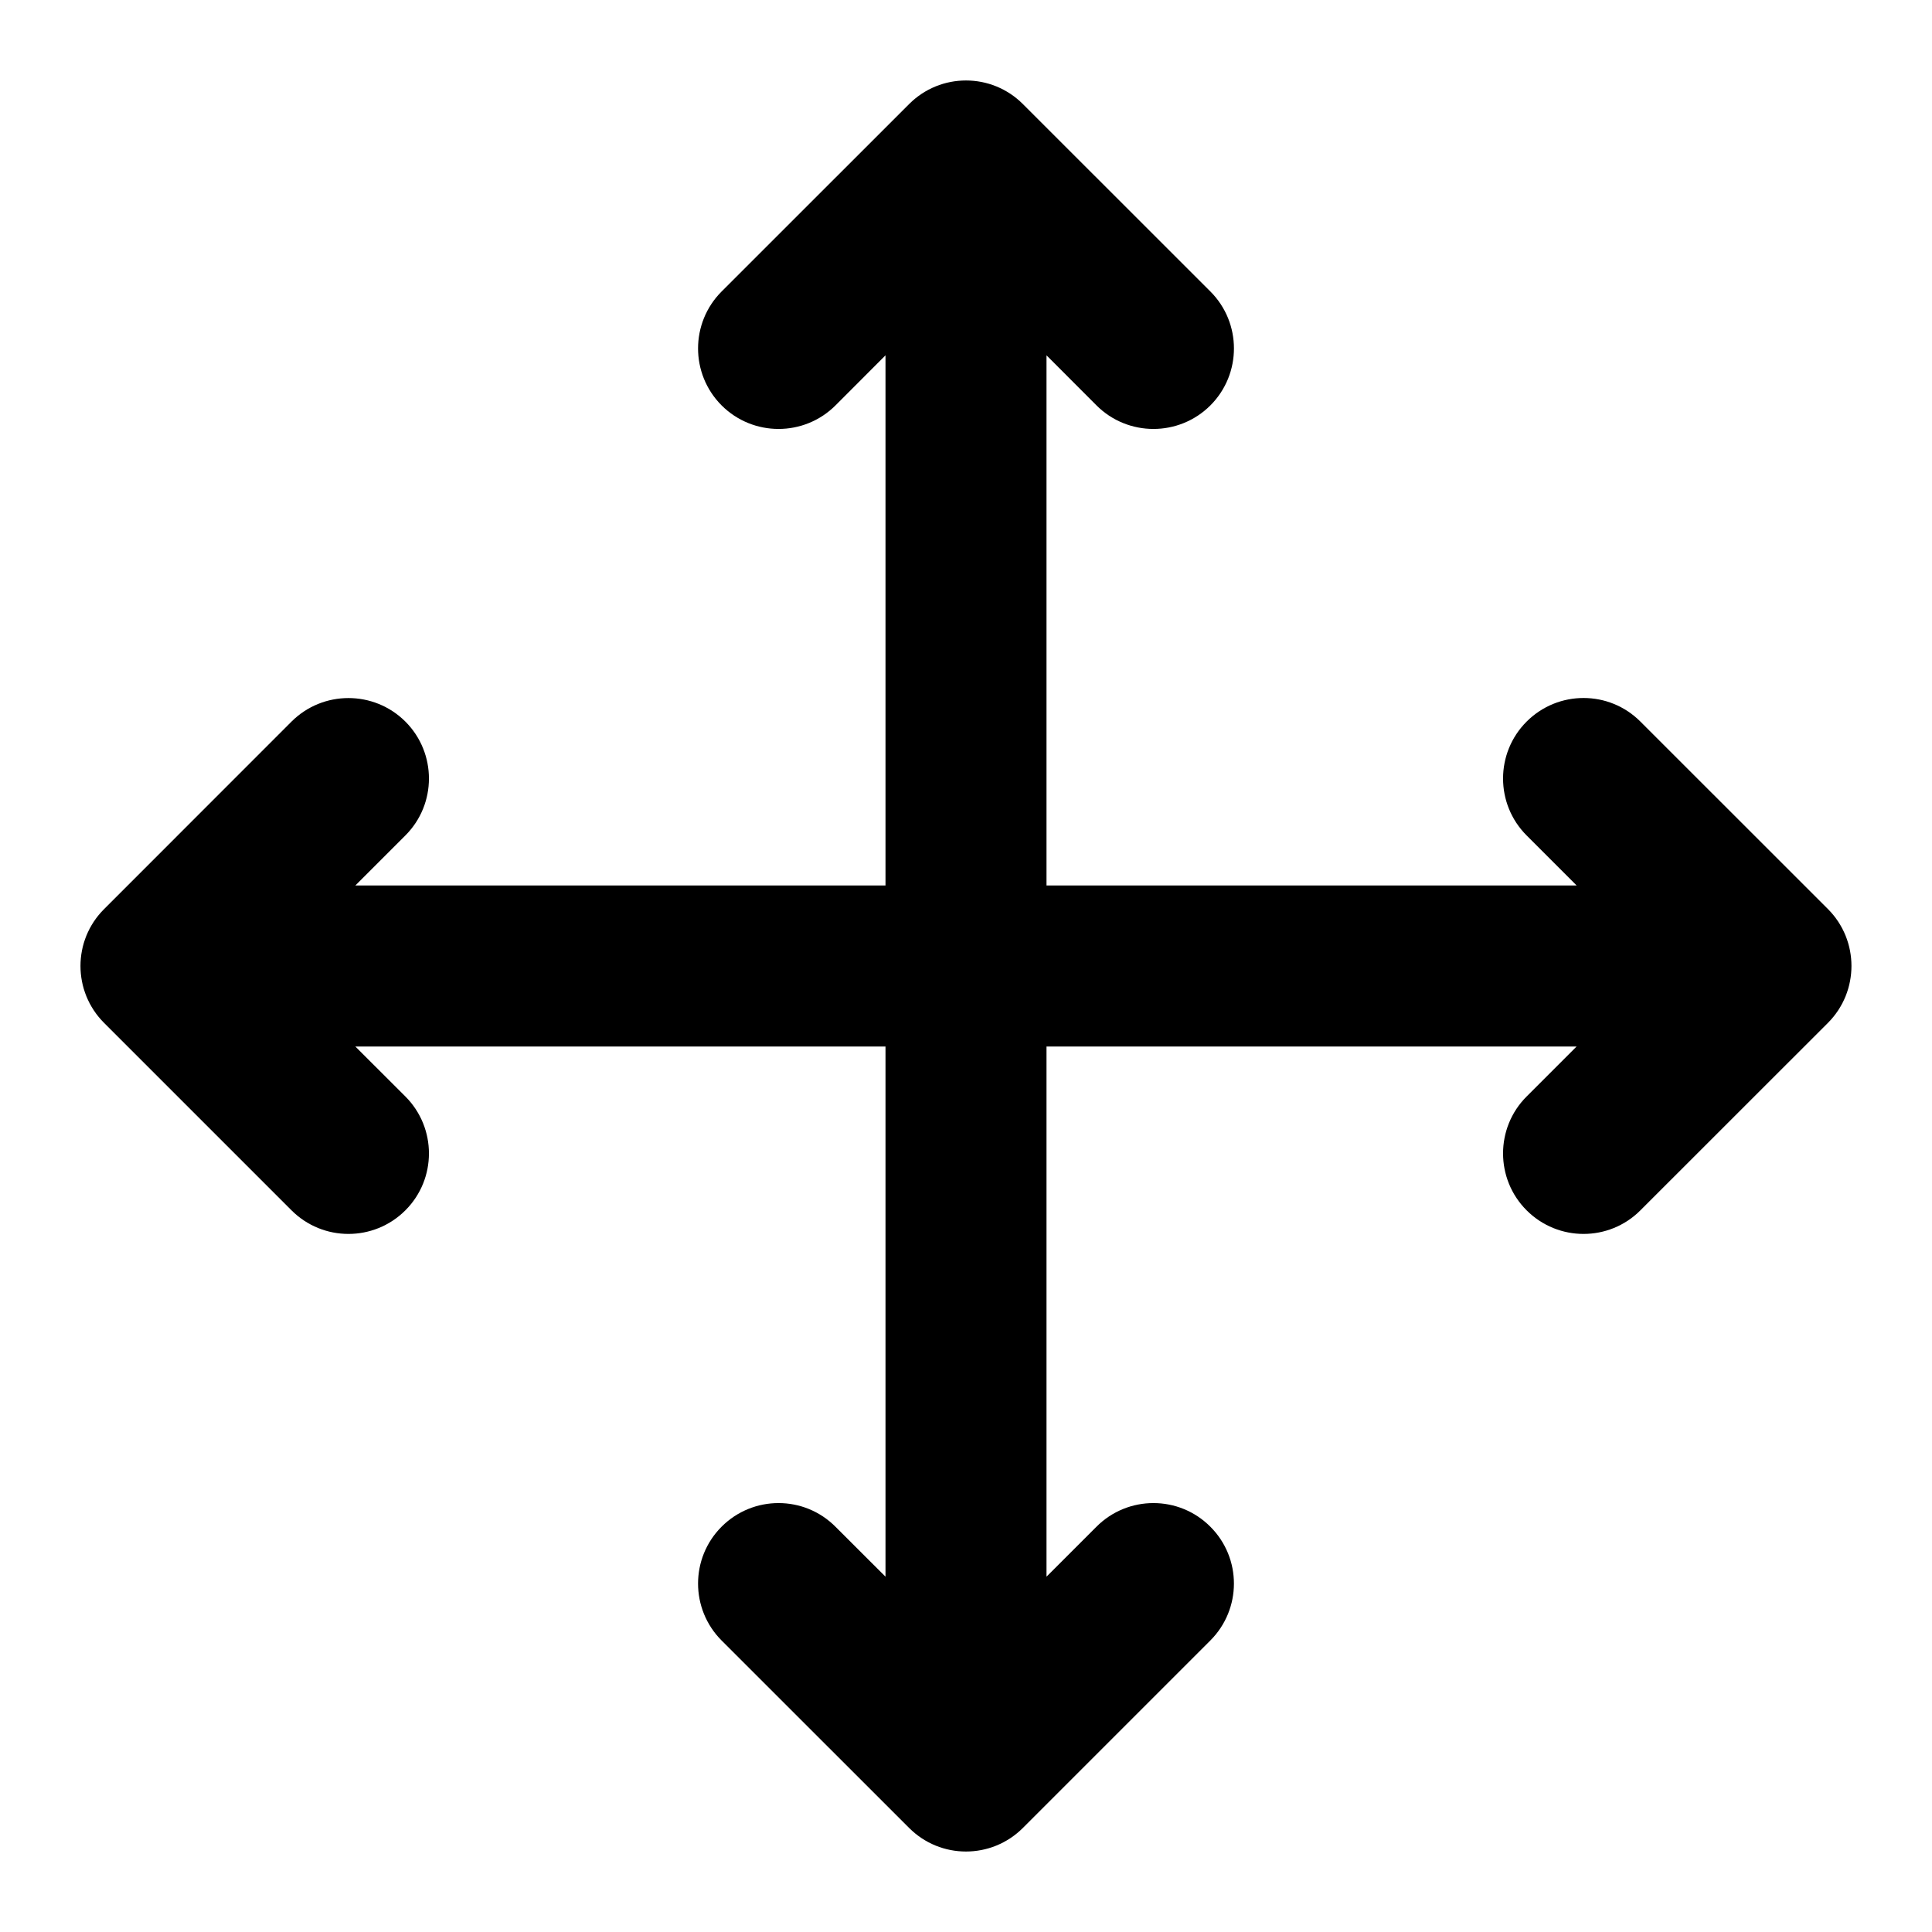  <svg width="24" height="24" viewBox="0 0 24 24"  xmlns="http://www.w3.org/2000/svg"><path fill-rule="evenodd" clip-rule="evenodd" d="M13.621 5.036C14.012 5.426 14.645 5.426 15.036 5.036C15.426 4.645 15.426 4.012 15.036 3.621L12.707 1.293C12.317 0.902 11.683 0.902 11.293 1.293L8.964 3.621C8.574 4.012 8.574 4.645 8.964 5.036C9.355 5.426 9.988 5.426 10.379 5.036L11 4.414V11H4.414L5.036 10.378C5.426 9.988 5.426 9.355 5.036 8.964C4.645 8.574 4.012 8.574 3.621 8.964L1.293 11.293C0.902 11.683 0.902 12.316 1.293 12.707L3.621 15.035C4.012 15.426 4.645 15.426 5.036 15.035C5.426 14.645 5.426 14.012 5.036 13.621L4.414 13H11V19.586L10.378 18.965C9.988 18.574 9.355 18.574 8.964 18.965C8.574 19.355 8.574 19.988 8.964 20.379L11.293 22.707C11.683 23.098 12.316 23.098 12.707 22.707L15.035 20.379C15.426 19.988 15.426 19.355 15.035 18.965C14.645 18.574 14.012 18.574 13.621 18.965L13 19.586V13H19.585L18.964 13.621C18.574 14.011 18.574 14.645 18.964 15.035C19.355 15.426 19.988 15.426 20.378 15.035L22.707 12.707C23.097 12.316 23.097 11.683 22.707 11.292L20.378 8.964C19.988 8.573 19.355 8.573 18.964 8.964C18.574 9.354 18.574 9.988 18.964 10.378L19.586 11H13V4.414L13.621 5.036Z" /></svg>